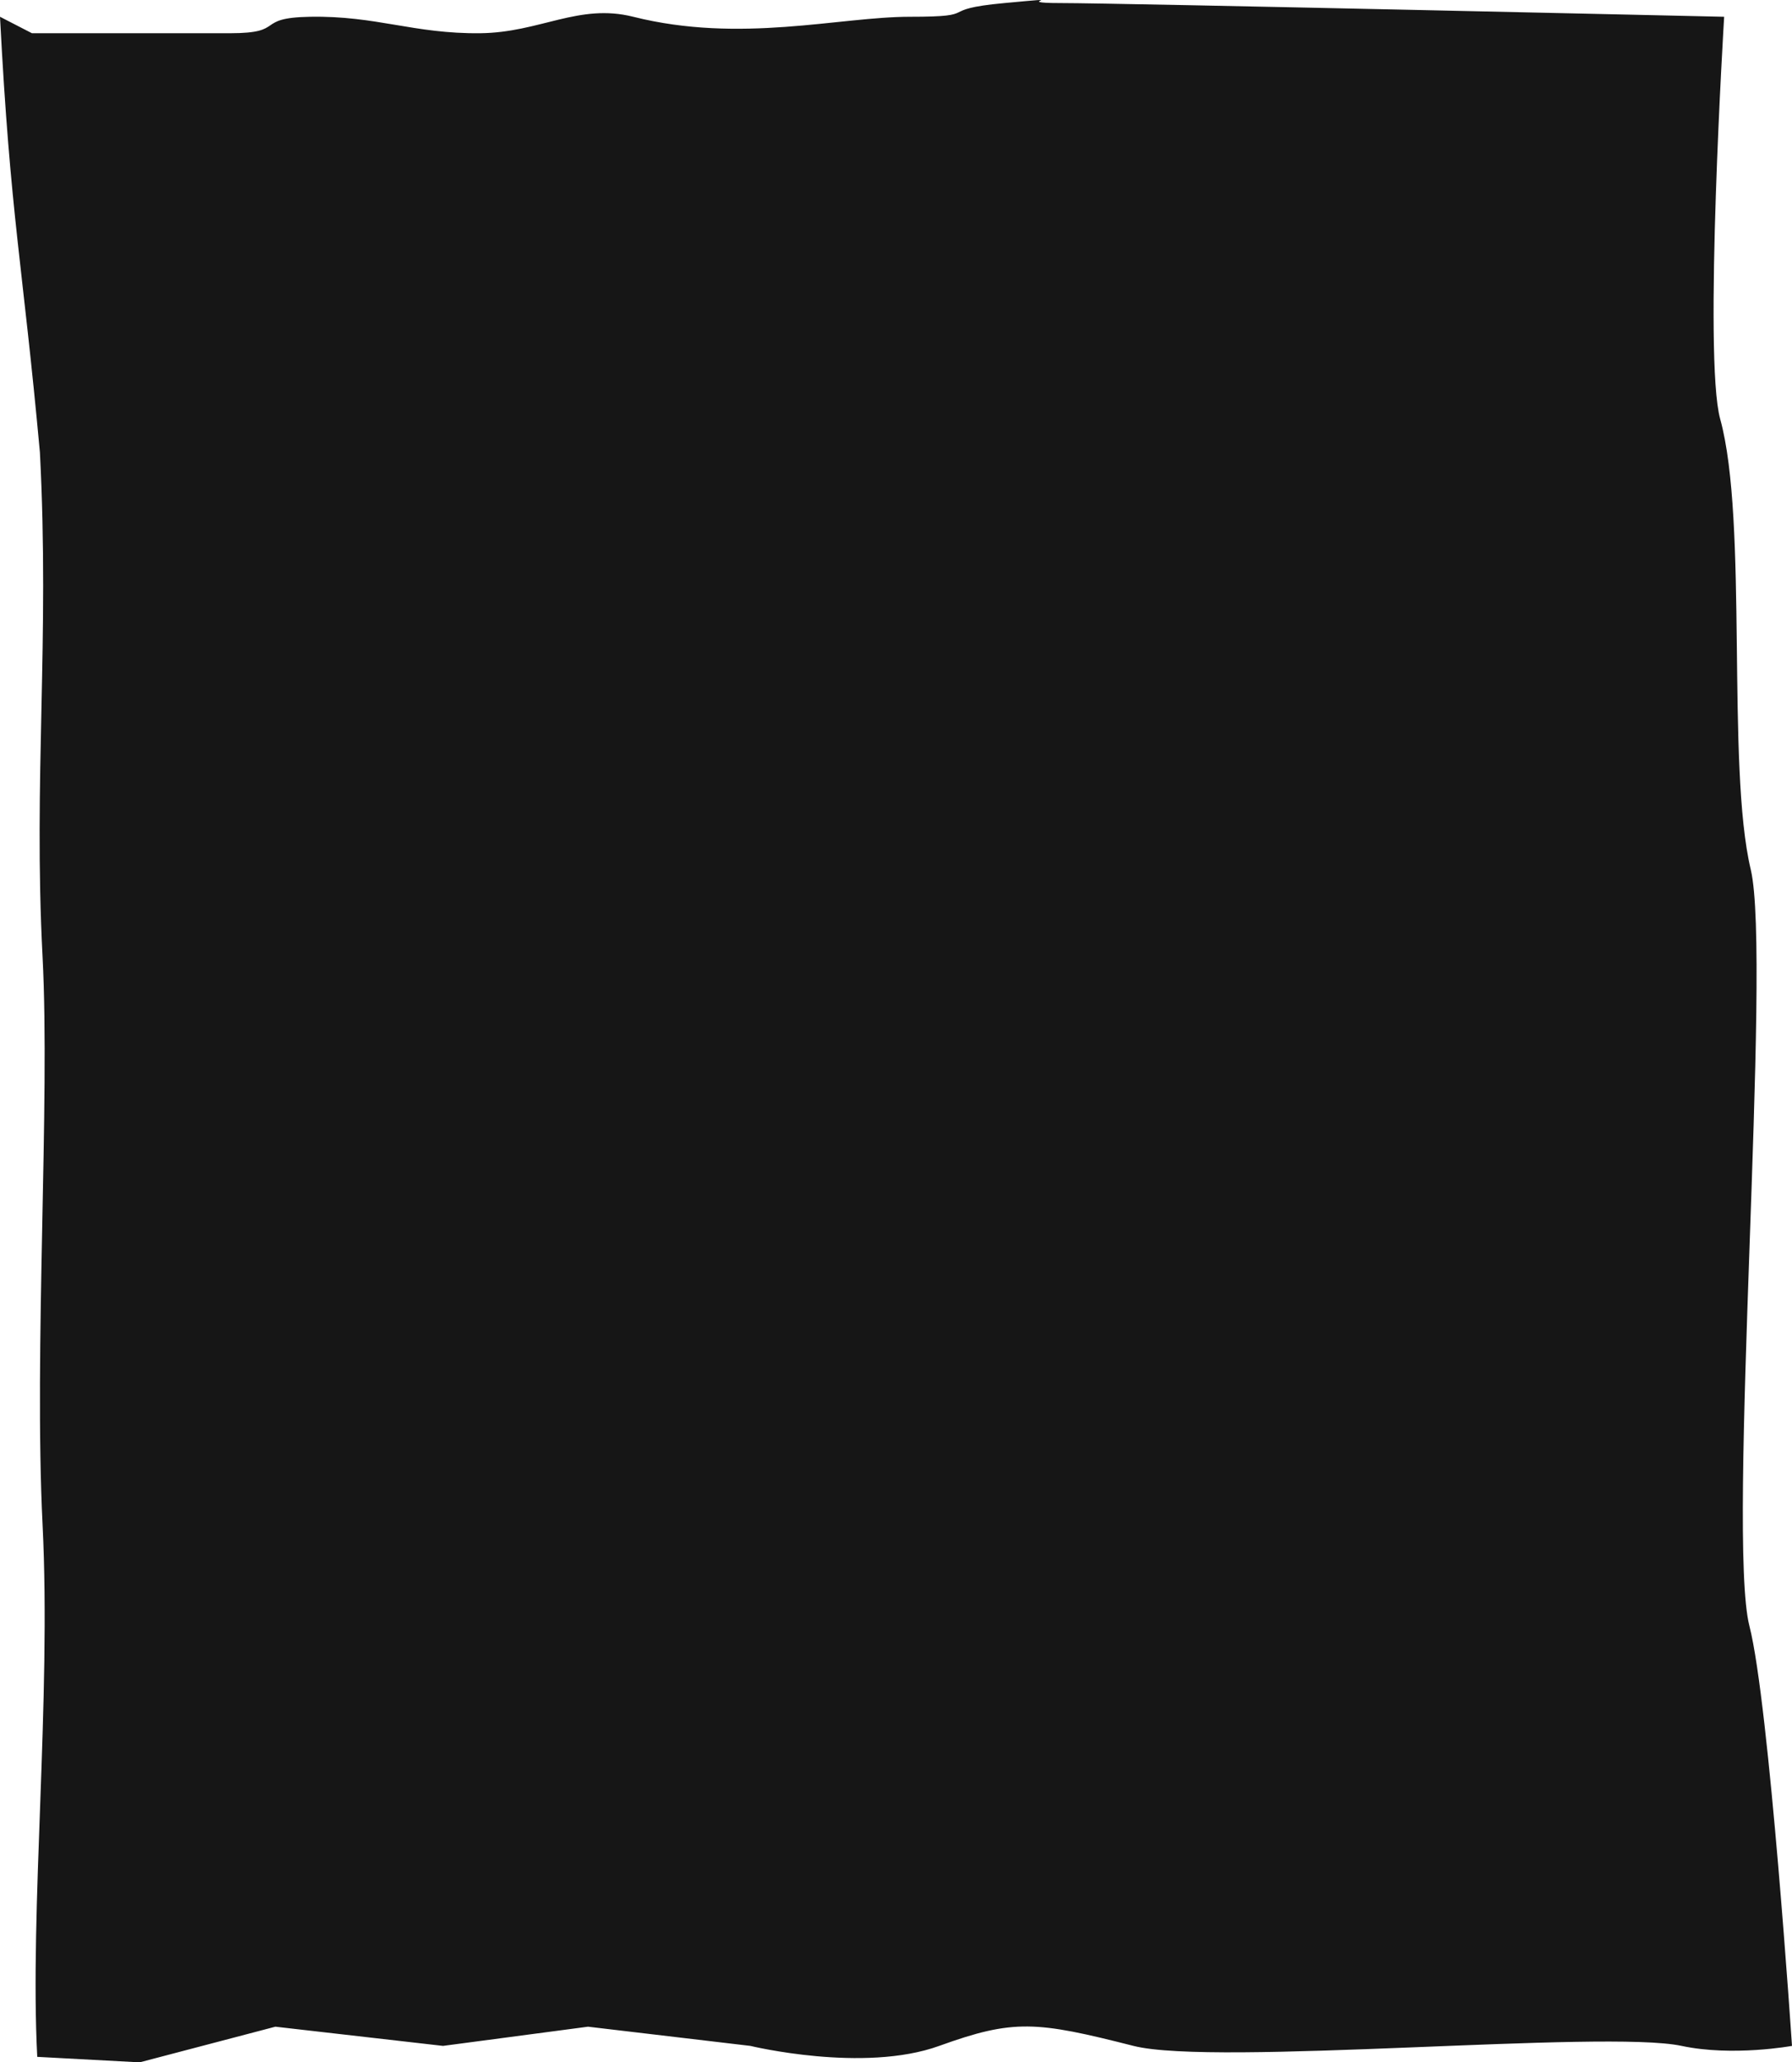<svg width="591" height="680" viewBox="0 0 591 680" fill="none" xmlns="http://www.w3.org/2000/svg">
<path d="M591 674.575C591 674.575 583.489 561.561 576.96 536.139C569.434 506.834 584.401 316.146 577.399 286.71C569.238 252.406 576.648 171.974 567.307 138.117C561.75 117.975 568.624 5.53 568.624 5.53C568.624 5.53 369.43 1.009 349.686 1.009C332.429 1.009 355.736 -1.263 331.258 1.009C307.889 3.179 324.609 5.53 300.107 5.53C276.804 5.53 244.224 14.42 208.846 5.53C190.857 1.009 178.121 10.74 158.39 10.955C136.434 11.194 124.185 5.138 102.229 5.53C83.696 5.86 94.581 10.955 75.904 10.955C55.686 10.955 -9.886 10.955 10.53 10.955L8.04297e-06 5.53C3.432 71.793 7.459 86.794 13.163 149.178C16.395 211.589 10.985 256.558 14.04 315.535C16.531 363.629 11.185 444.898 14.04 502.687C16.895 560.476 9.771 629.666 12.285 678.191L46.069 680L90.822 668.246L146.105 674.575L193.929 668.246L247.457 674.575C247.457 674.575 284.751 683.616 309.759 674.575C334.399 665.667 341.788 666.438 373.817 674.575C400.686 681.4 529.136 669.15 554.584 674.575C571.456 678.171 591 674.575 591 674.575Z" fill="#161616"/>
</svg>
